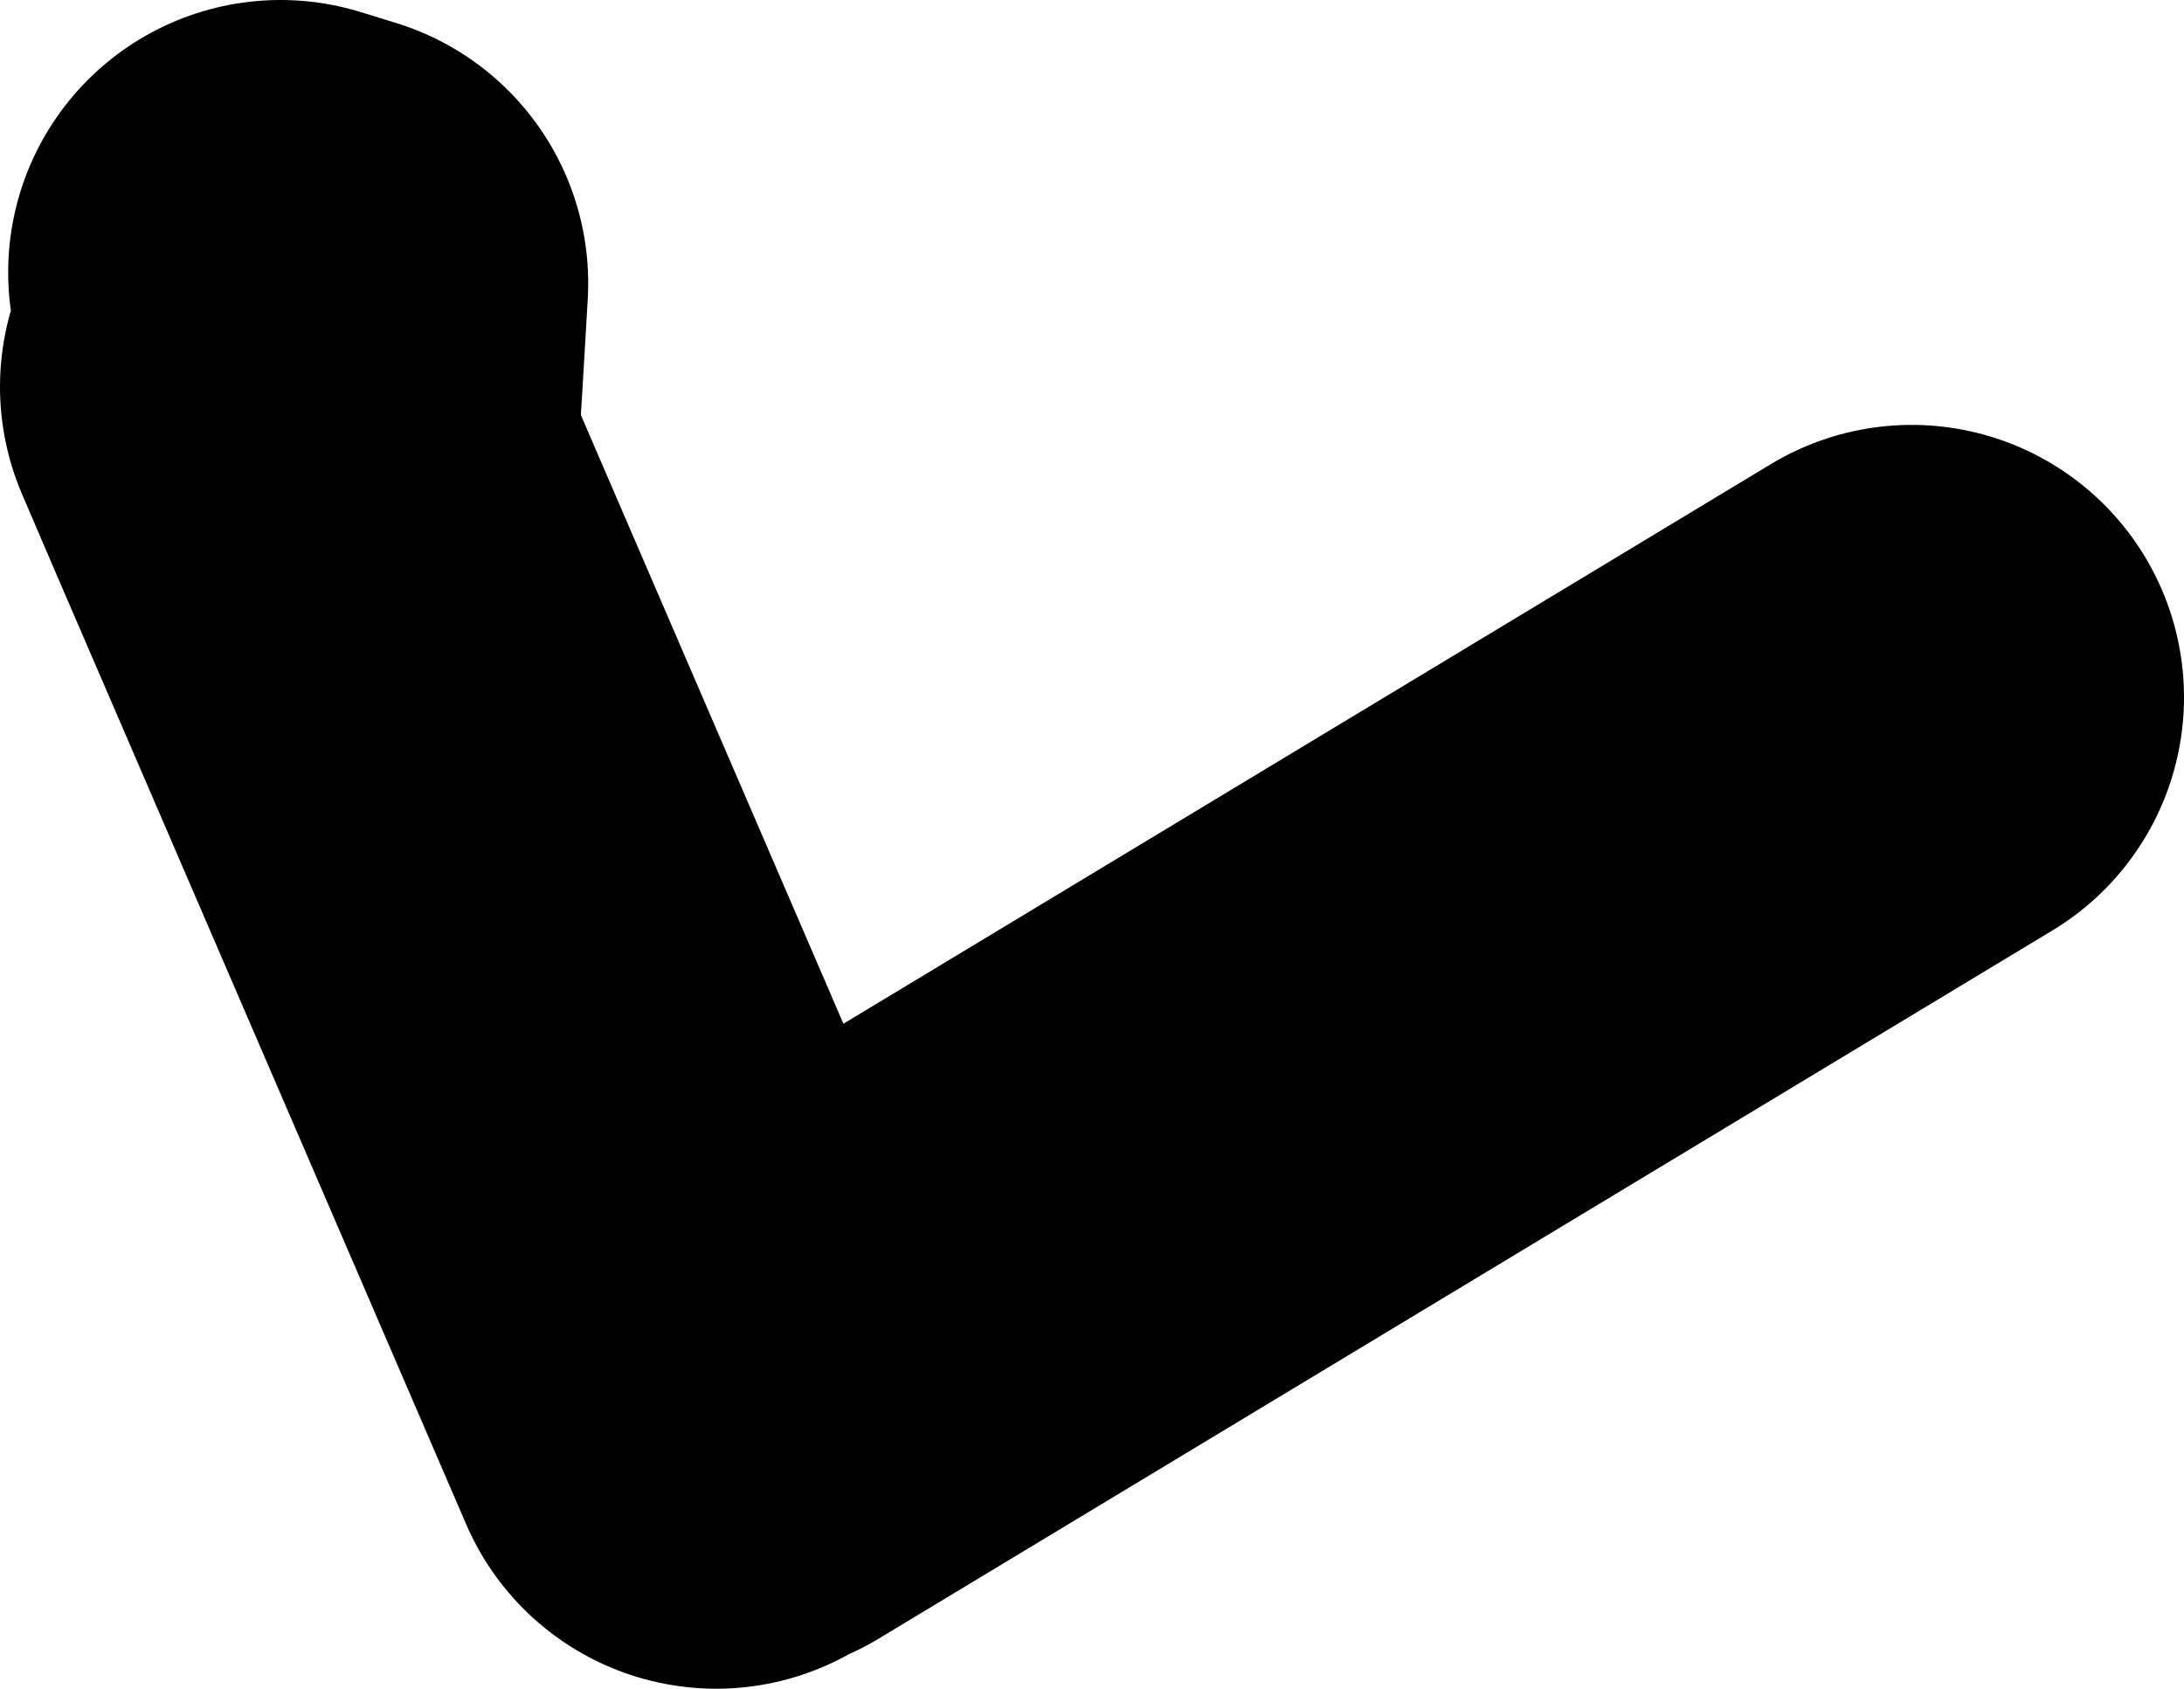 <?xml version="1.0" encoding="UTF-8" standalone="no"?>
<svg xmlns:xlink="http://www.w3.org/1999/xlink" height="31.0px" width="40.1px" xmlns="http://www.w3.org/2000/svg">
  <g transform="matrix(1.0, 0.0, 0.0, 1.0, 10.95, 37.4)">
    <path d="M24.15 -24.6 L2.6 -11.6 M-5.7 -32.0 L-5.25 -30.5 -5.15 -32.2 -5.8 -32.4 M-5.25 -30.5 L-5.35 -28.9 2.2 -11.4 M-5.35 -28.9 L-5.95 -30.3" fill="none" stroke="#000000" stroke-linecap="round" stroke-linejoin="round" stroke-width="10.0"/>
  </g>
</svg>
